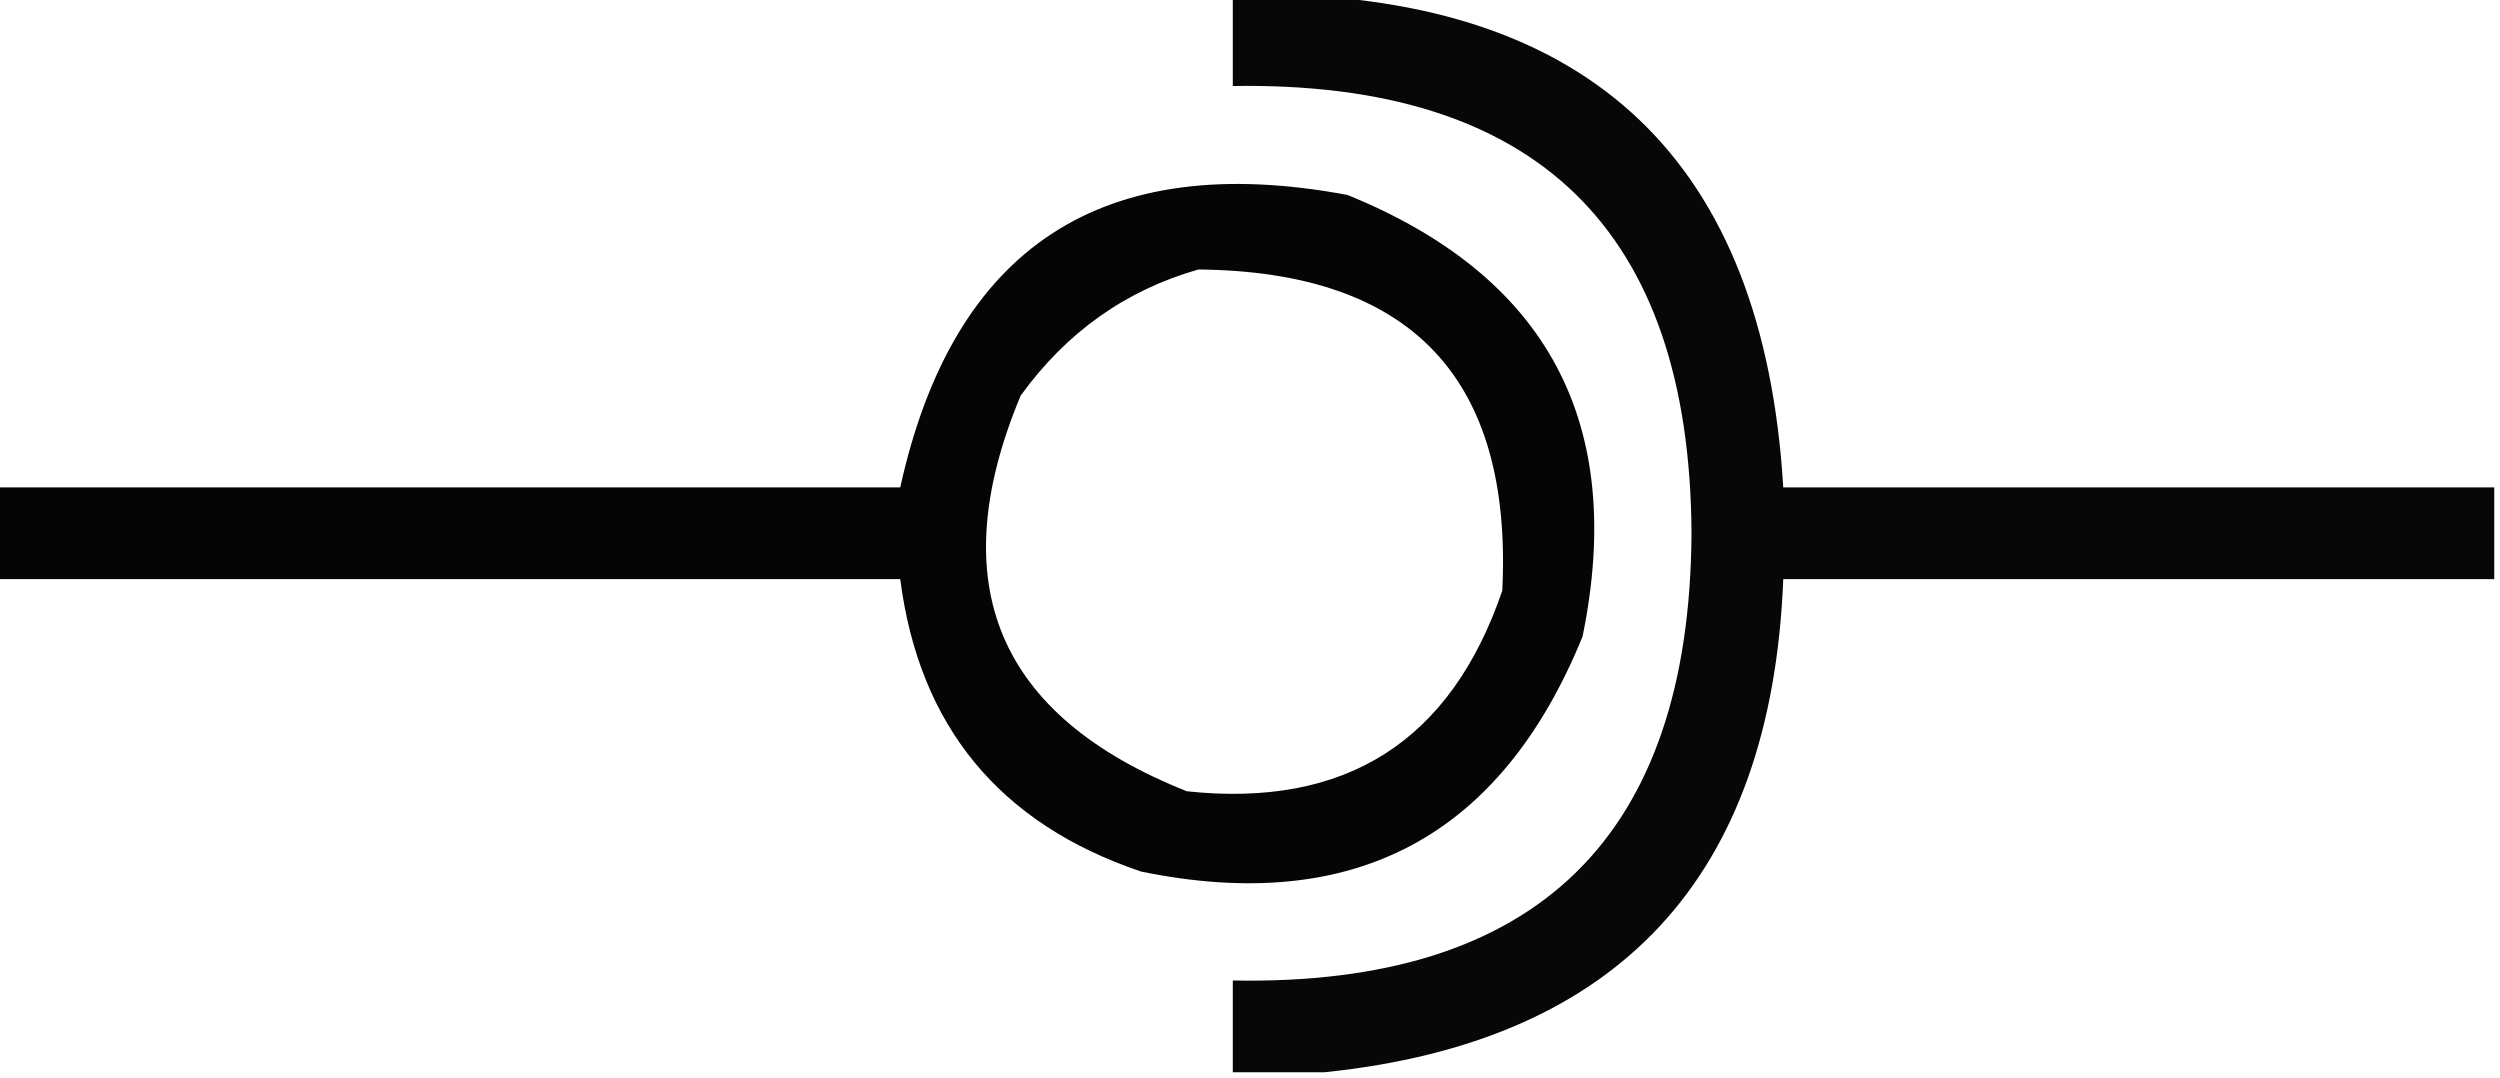 <?xml version="1.0" encoding="UTF-8"?>
<!DOCTYPE svg PUBLIC "-//W3C//DTD SVG 1.1//EN" "http://www.w3.org/Graphics/SVG/1.1/DTD/svg11.dtd">
<svg xmlns="http://www.w3.org/2000/svg" version="1.1" width="218px" height="94px" style="shape-rendering:geometricPrecision; text-rendering:geometricPrecision; image-rendering:optimizeQuality; fill-rule:evenodd; clip-rule:evenodd" xmlns:xlink="http://www.w3.org/1999/xlink">
<g><path style="opacity:0.972" fill="#000000" d="M 107.5,-0.5 C 108.5,-0.5 109.5,-0.5 110.5,-0.5C 138.793,-0.209 153.793,14.124 155.5,42.5C 176.167,42.5 196.833,42.5 217.5,42.5C 217.5,45.167 217.5,47.833 217.5,50.5C 196.833,50.5 176.167,50.5 155.5,50.5C 154.471,76.522 141.138,90.856 115.5,93.5C 112.833,93.5 110.167,93.5 107.5,93.5C 107.5,90.833 107.5,88.167 107.5,85.5C 134.013,85.987 147.346,72.987 147.5,46.5C 147.358,20.079 134.025,7.079 107.5,7.5C 107.5,4.833 107.5,2.167 107.5,-0.5 Z"/></g>
<g><path style="opacity:0.977" fill="#000000" d="M -0.5,50.5 C -0.5,47.833 -0.5,45.167 -0.5,42.5C 25.833,42.5 52.167,42.5 78.5,42.5C 83.137,21.501 96.137,13.001 117.5,17C 134.969,24.103 141.803,36.936 138,55.5C 130.891,72.972 118.058,79.805 99.5,76C 87.152,71.826 80.152,63.326 78.5,50.5C 52.167,50.5 25.833,50.5 -0.5,50.5 Z M 104.5,23.5 C 123.076,23.67 131.909,33.003 131,51.5C 126.519,64.641 117.352,70.475 103.5,69C 86.972,62.441 82.138,50.941 89,34.5C 93.003,28.967 98.17,25.3 104.5,23.5 Z"/></g>
</svg>
